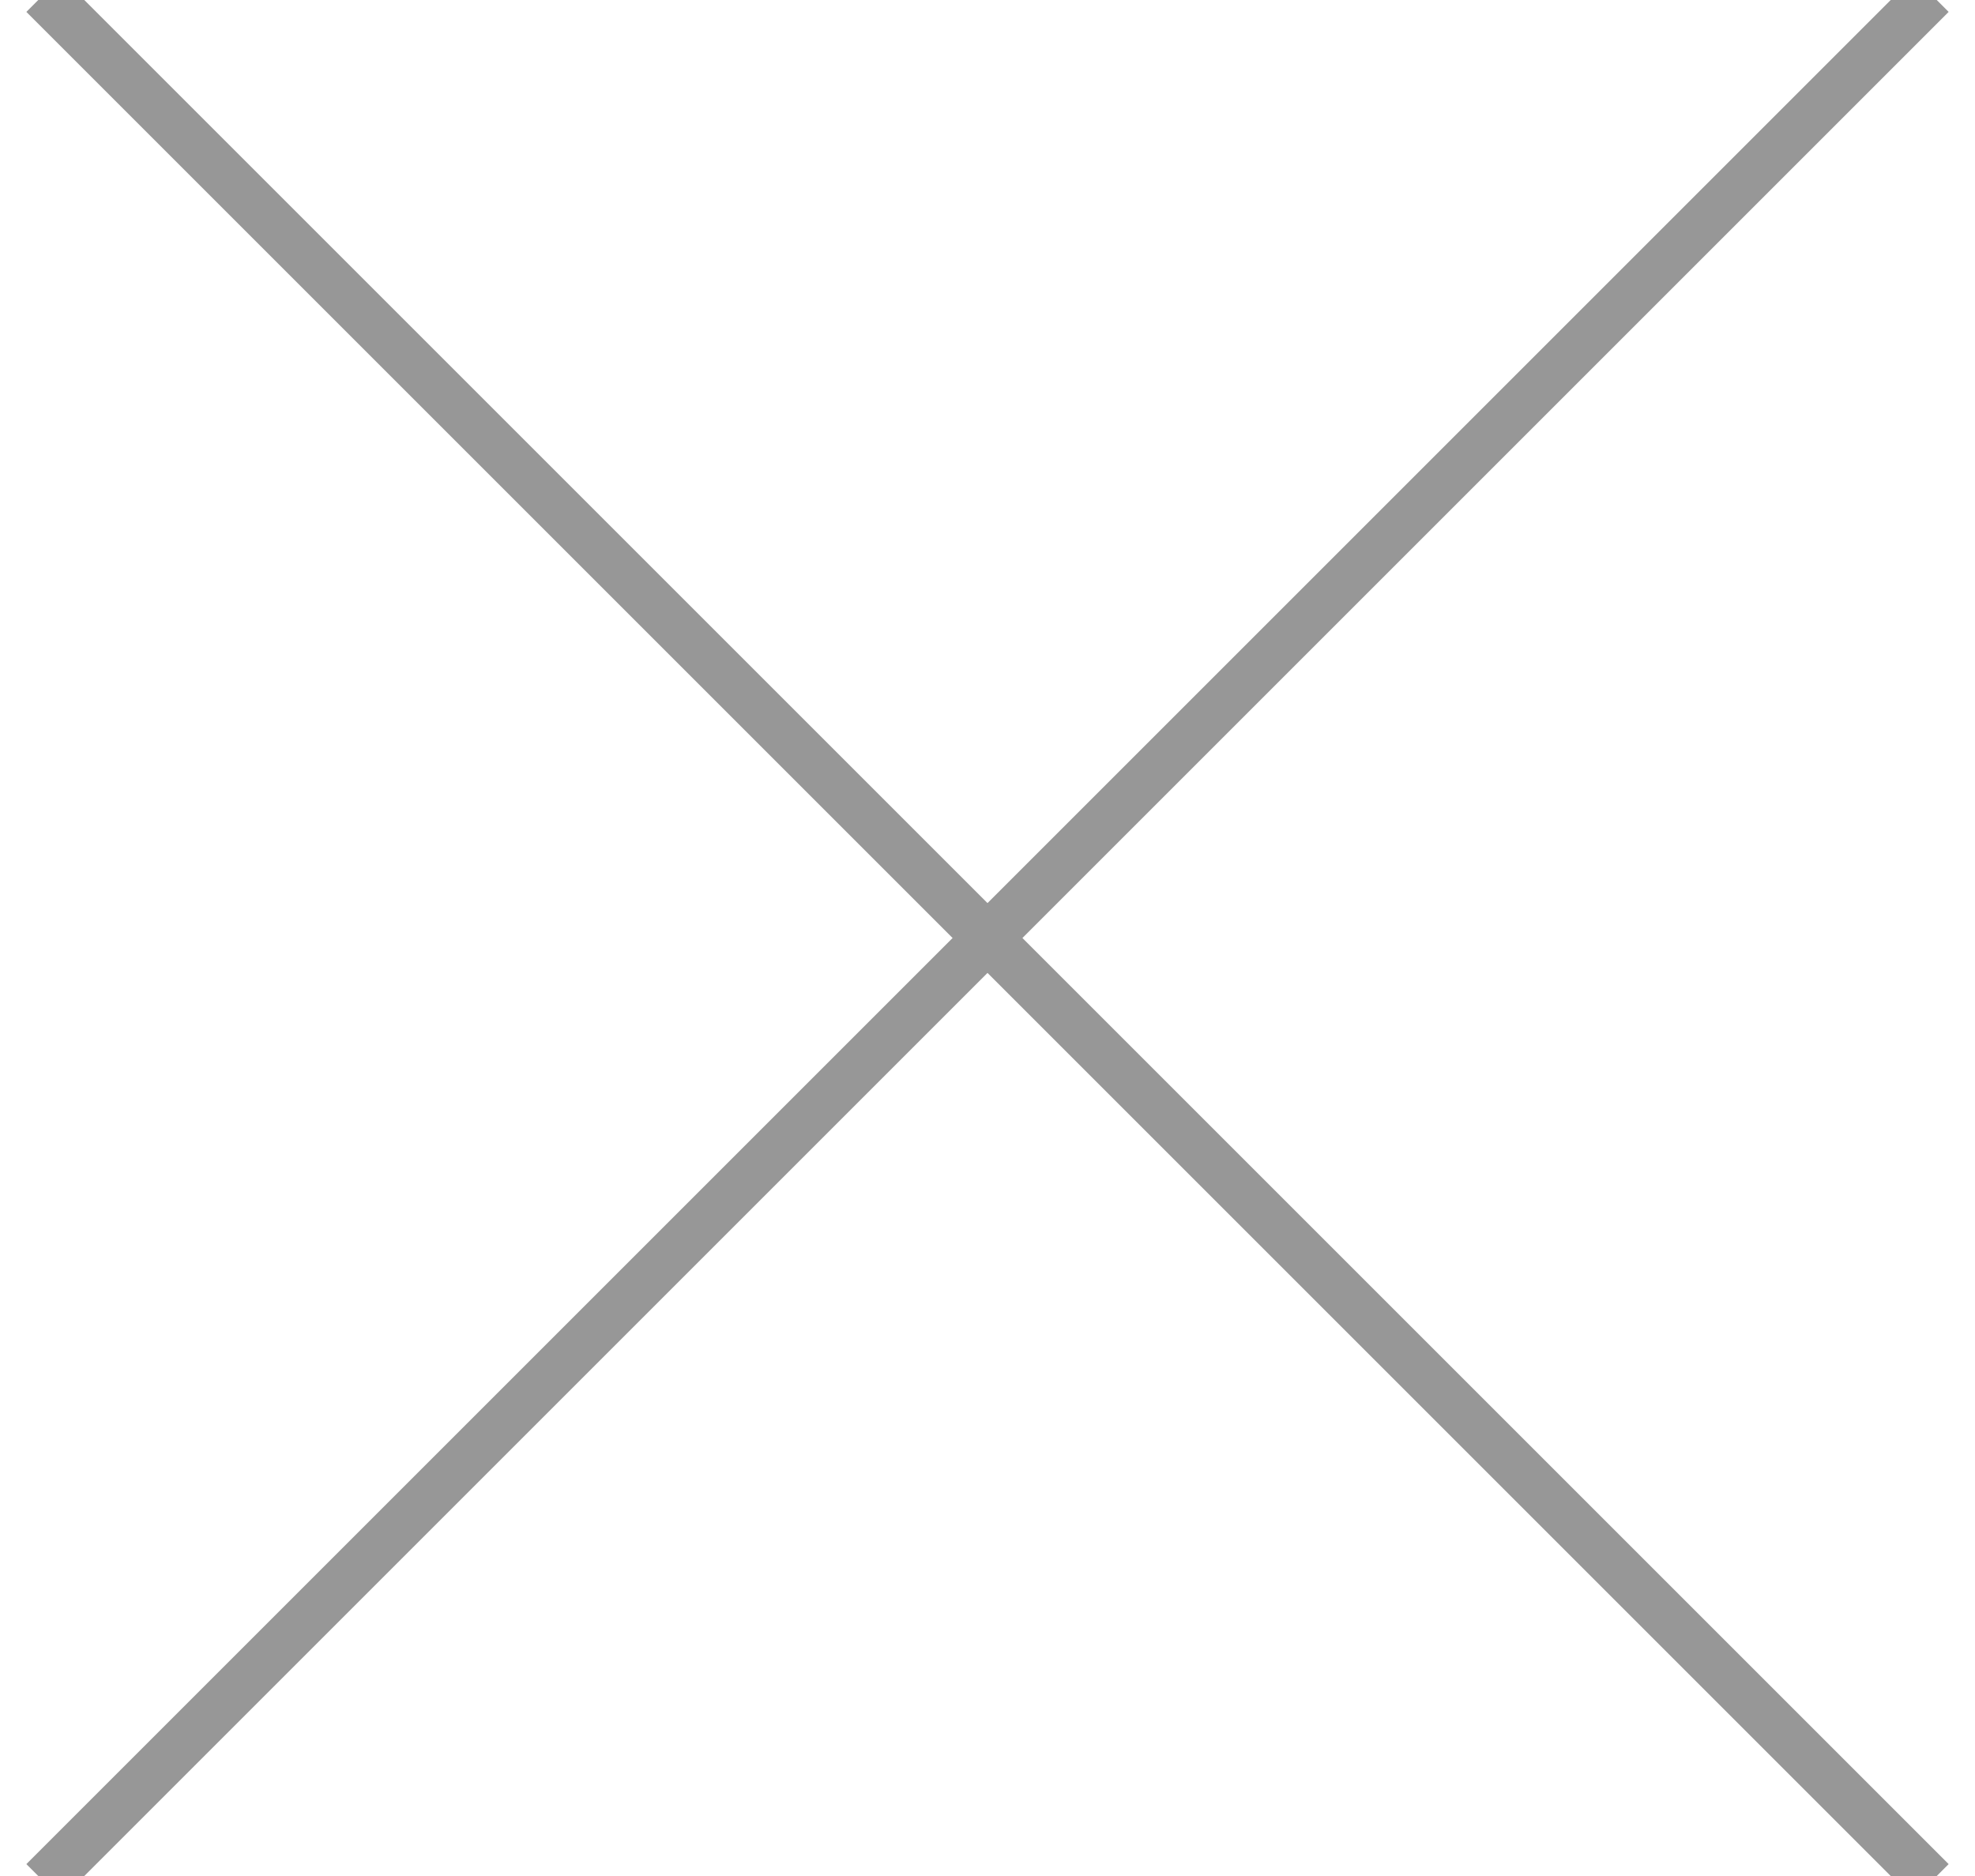 <?xml version="1.0" encoding="UTF-8"?>
<svg width="40px" height="38px" viewBox="0 0 40 38" version="1.1" xmlns="http://www.w3.org/2000/svg" xmlns:xlink="http://www.w3.org/1999/xlink">
    <!-- Generator: Sketch 62 (91390) - https://sketch.com -->
    <title>Group</title>
    <desc>Created with Sketch.</desc>
    <g id="Page-1" stroke="none" stroke-width="1" fill="none" fill-rule="evenodd" stroke-linecap="square">
        <g id="Group" transform="translate(1, 0)" stroke="#979797">
            <line x1="0.241" y1="37.759" x2="37.759" y2="0.241" id="Line"></line>
            <line x1="0.241" y1="37.759" x2="37.759" y2="0.241" id="Line" transform="translate(19, 19) scale(-1, 1) translate(-19, -19) "></line>
        </g>
    </g>
</svg>